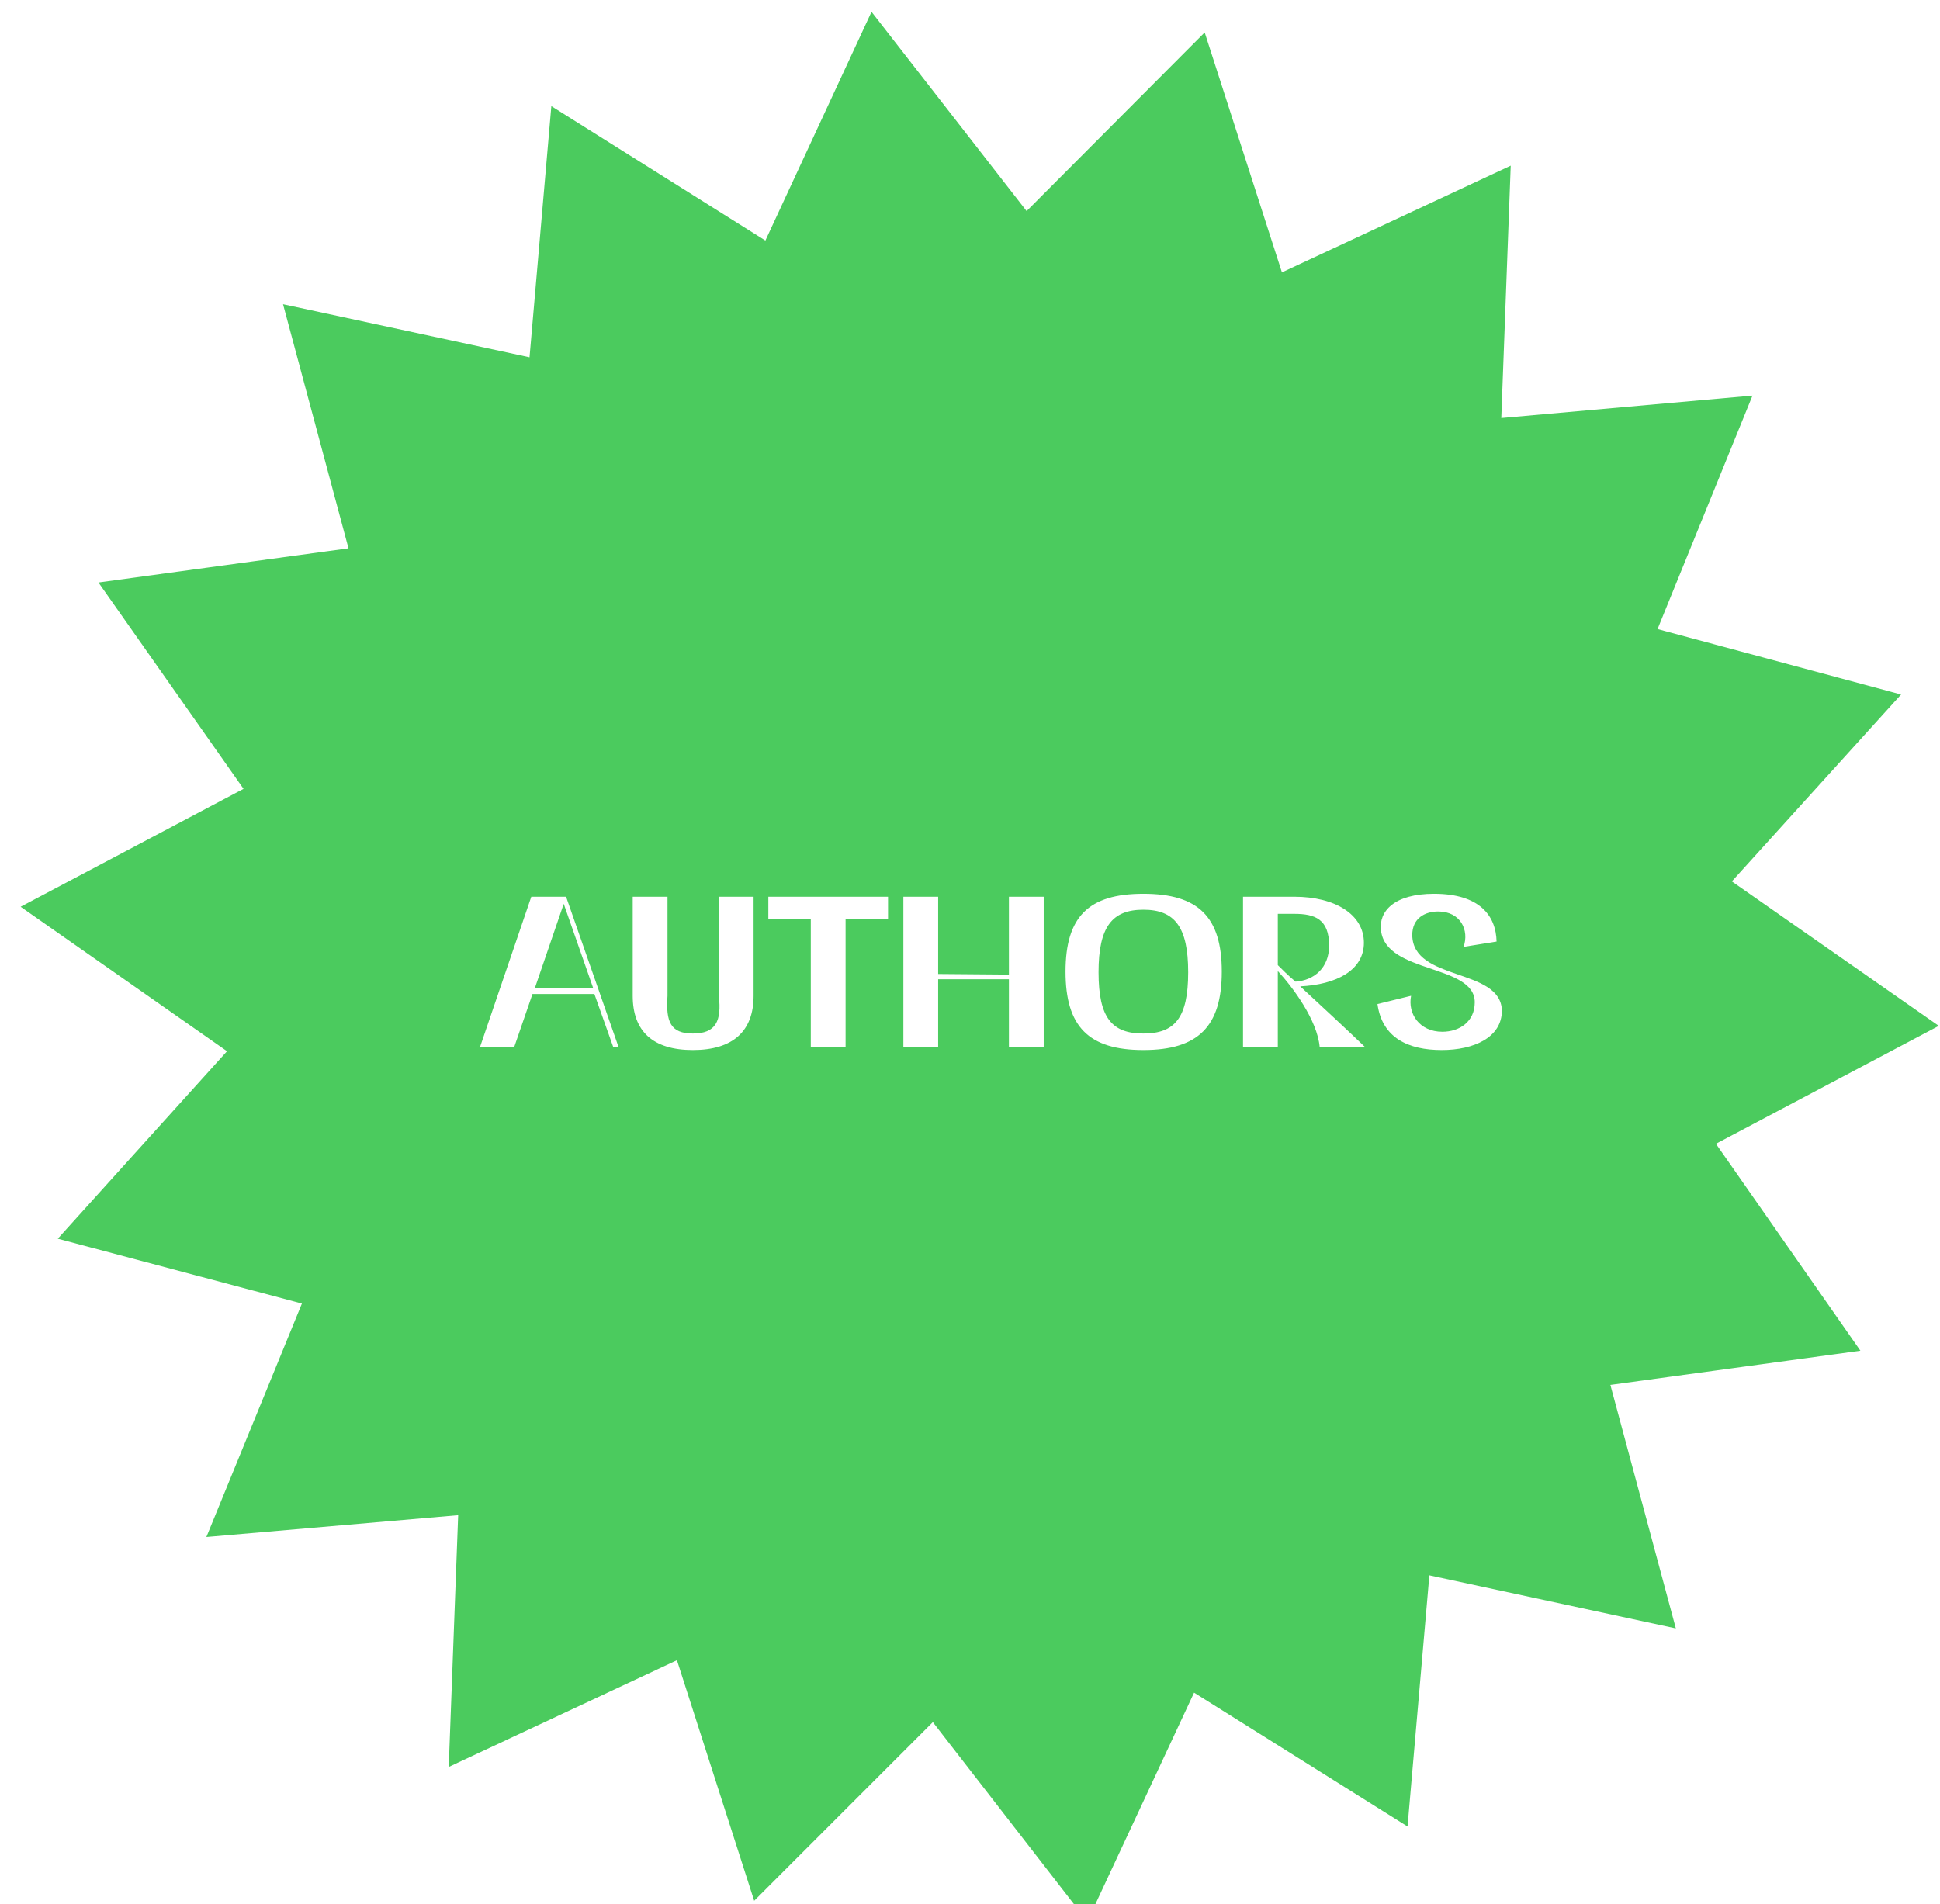 <svg version="1.2" xmlns="http://www.w3.org/2000/svg" viewBox="0 0 329 323" width="329" height="323">
	<title>Untitled-177 02 Authors-svg</title>
	<style>
		.s0 { fill: #4bcb5e } 
	</style>
	<path id="Layer" fill-rule="evenodd" class="s0" d="m315.5 229.1l-42.4 5.8 11.1 41.3-41.8-9-3.7 42.6-36.2-22.7-18.1 38.8-26.2-33.8-30.3 30.3-13.1-40.8-38.7 18.1 1.6-42.7-42.7 3.7 16.2-39.6-41.4-11 28.7-31.8-35-24.5 37.8-20-24.6-35 42.4-5.8-11.1-41.4 41.8 9 3.7-42.6 36.3 22.8 18-38.8 26.3 33.8 30.2-30.3 13.1 40.7 38.8-18.1-1.6 42.8 42.6-3.8-16.1 39.6 41.3 11.1-28.7 31.7 35.1 24.5-37.8 20zm-211.5-51.5h0.9l-8.9-25.5h-5.9l-8.7 25.5h5.8l3.1-9h10.5zm-13.3-10l4.9-14.3 5 14.3zm16.6 1.3c0 6 3.4 9.2 10.2 9.2 6.8 0 10.3-3.2 10.3-9.2v-16.8h-5.9v16.8c0.5 4.3-0.5 6.4-4.4 6.4-3.8 0-4.6-2-4.3-6.4v-16.8h-5.9zm43.3-16.8h-20.3v3.8h7.2v21.7h5.9v-21.7h7.2c0 0 0-3.8 0-3.8zm8.5 25.5v-11.5h12v11.5h5.9v-25.5h-5.9v13.2l-12-0.1v-13.1h-5.9v25.5zm21.6-12.8c0 9.3 3.9 13.3 13.2 13.3 9.3 0 13.3-4 13.3-13.3 0-9.3-4-13.2-13.3-13.2-9.3 0-13.2 3.9-13.2 13.2zm5.6 0.1c0-7.7 2.3-10.6 7.6-10.6 5.3 0 7.6 2.9 7.6 10.6 0 7.8-2.3 10.4-7.6 10.4-5.3 0-7.6-2.6-7.6-10.4zm24.5 12.7h5.9v-12.9c2.5 2.7 6.7 8.3 7.1 12.9h7.7c-2.7-2.6-7.2-6.8-11-10.3 6.1-0.3 10.8-2.7 10.8-7.4 0-4.8-4.9-7.8-11.8-7.8h-8.7zm5.9-13.9v-8.7h2.8c3.5 0 5.9 0.9 5.9 5.4 0 3.8-2.6 5.9-5.7 6.1-1.2-1-2.2-2-3-2.8zm22.8-5.1c0-2.9 2.2-4 4.4-4 3.8 0 5.3 3.2 4.3 6l5.6-0.9c-0.1-4.4-2.9-8.1-10.6-8.1-6.8 0-9.4 3-9 6.2 0.8 7.4 15.9 5.7 15.9 12.2 0 3.3-2.6 5-5.5 5-3.9 0-5.9-3.1-5.3-6.1l-5.7 1.4c0.8 5.8 5.3 7.8 10.9 7.8 5.4 0 10.2-2.1 10.2-6.7-0.2-7.3-15.1-4.9-15.2-12.8z"/>
</svg>